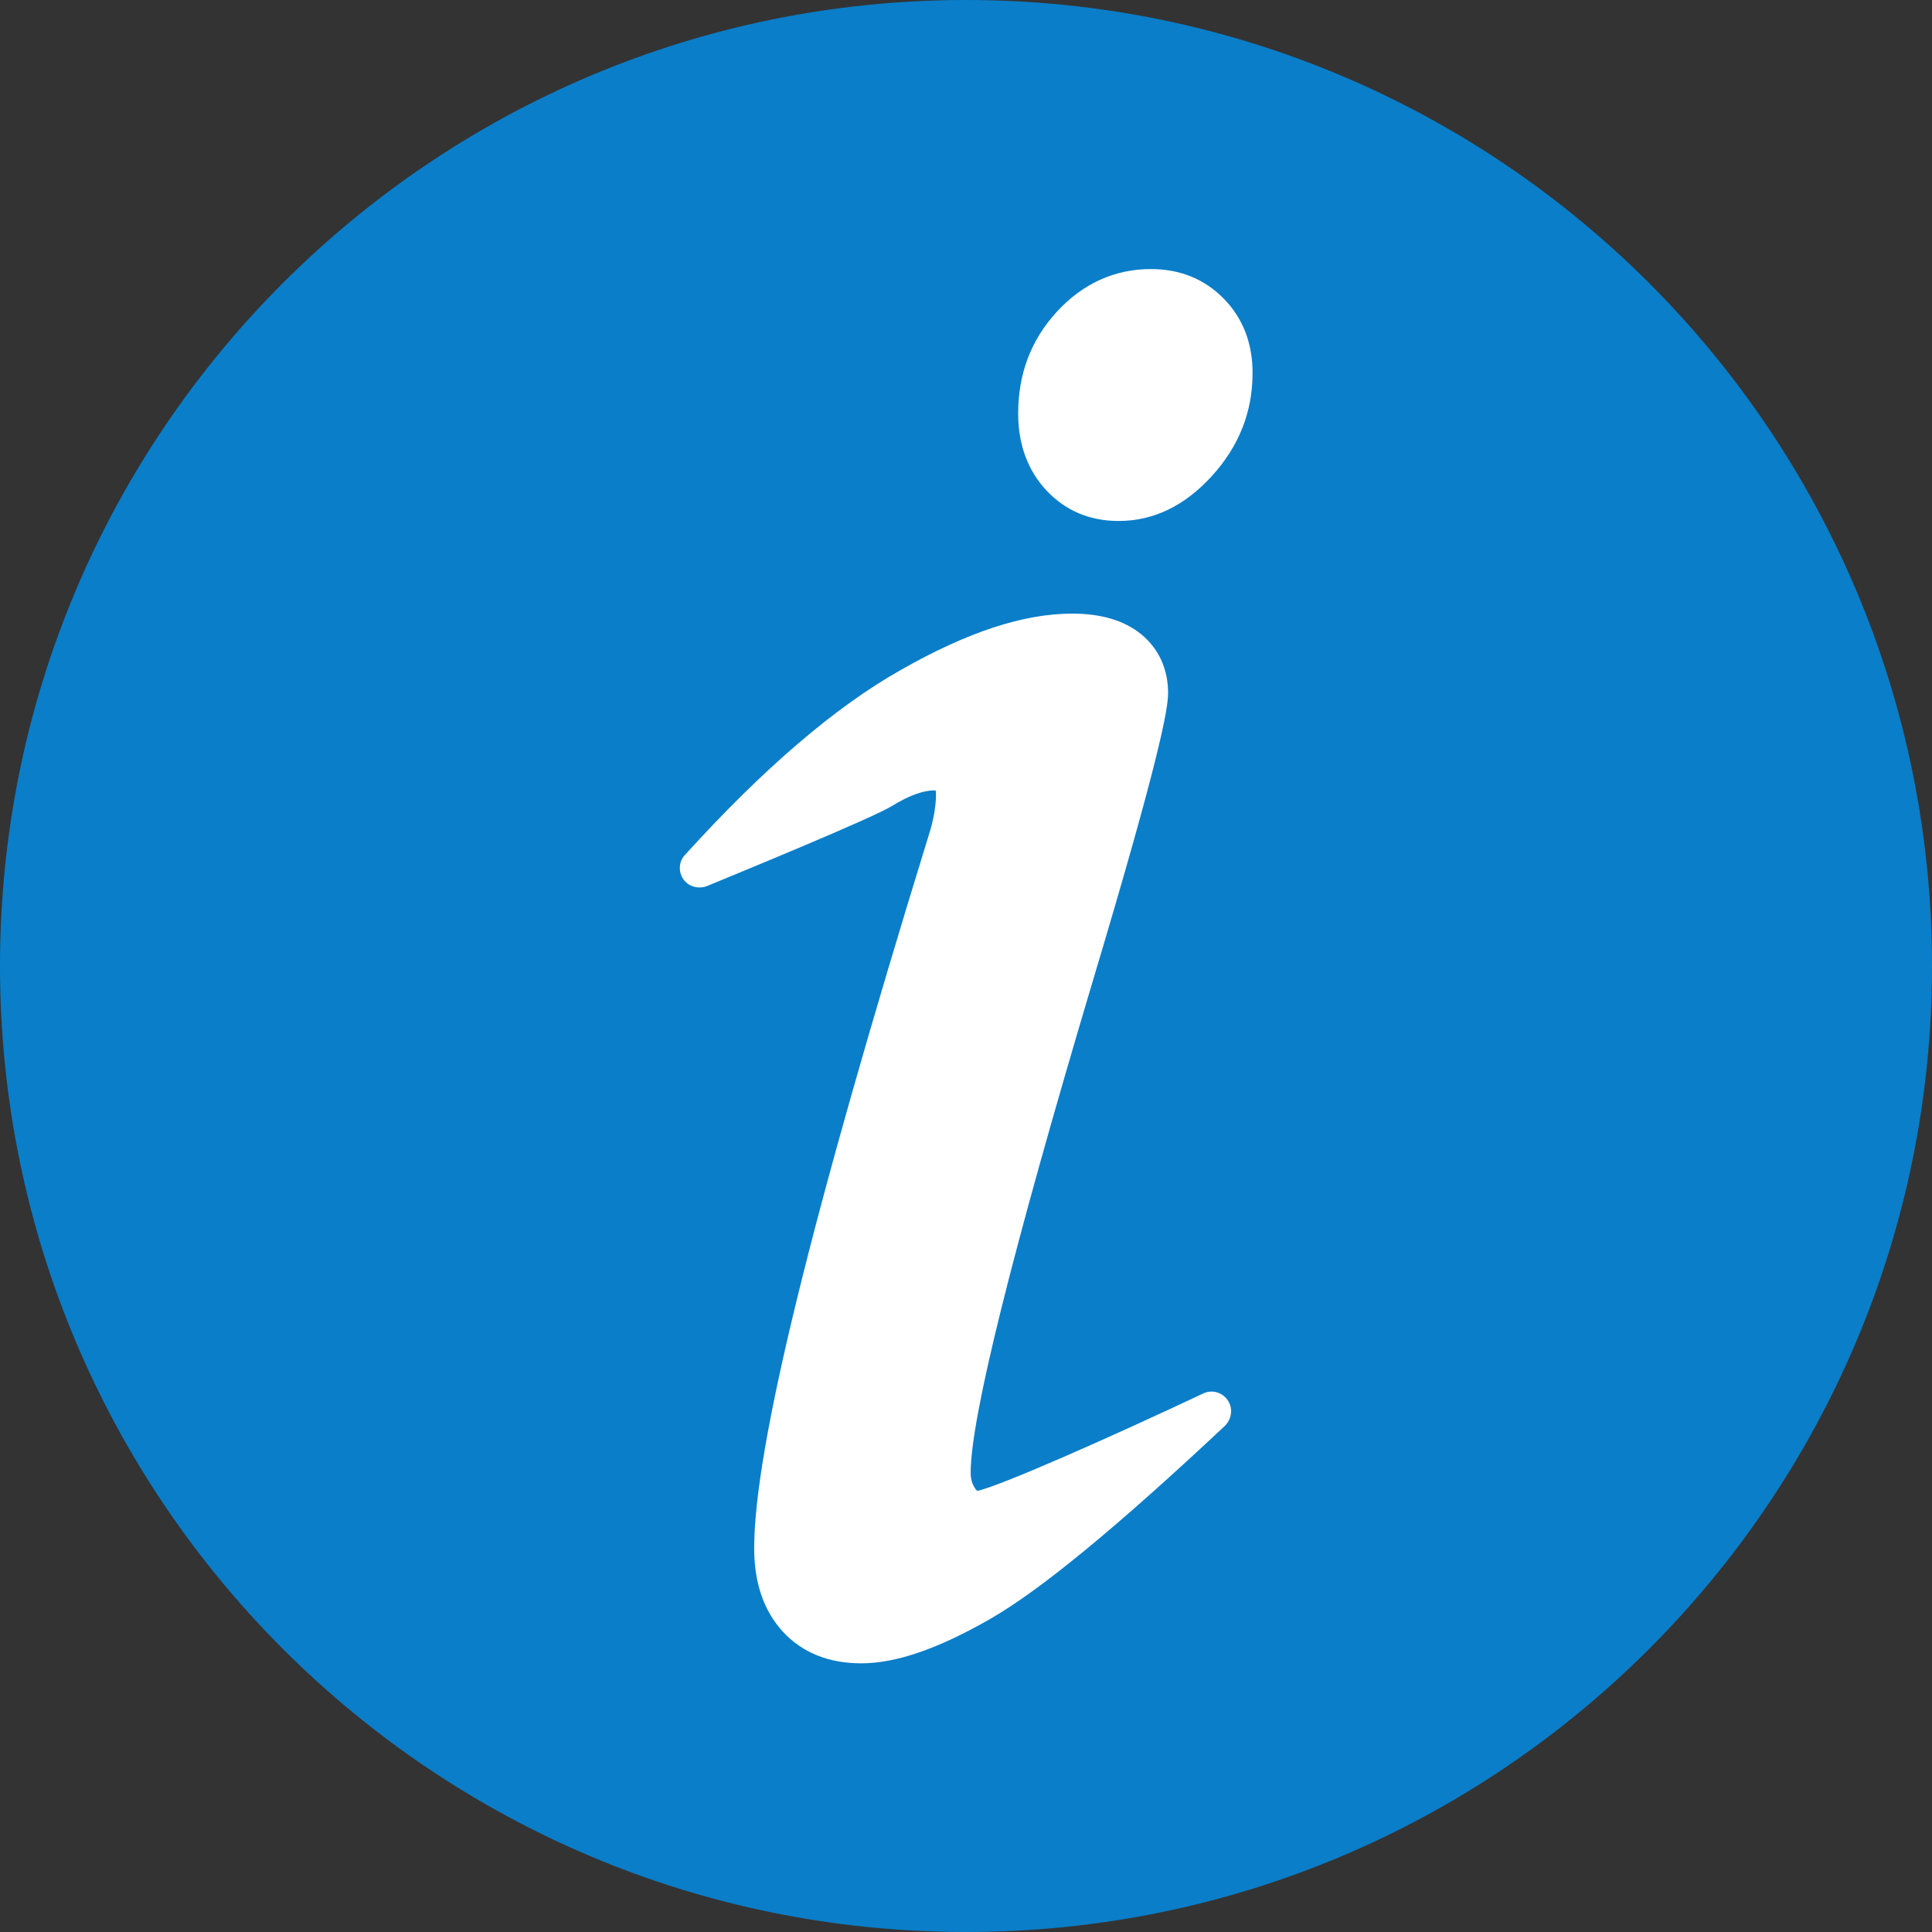 <?xml version="1.0" encoding="UTF-8" standalone="no"?><!-- Generator: Gravit.io --><svg xmlns="http://www.w3.org/2000/svg" xmlns:xlink="http://www.w3.org/1999/xlink" style="isolation:isolate" viewBox="0 0 64 64" width="64pt" height="64pt"><rect x="0" y="0" width="64" height="64" fill="#333333" stroke="none"/><defs><clipPath id="_clipPath_uqXGn6vpz9K8tbDNqpO565Hh1f759ZkD"><rect width="64" height="64"/></clipPath></defs><g clip-path="url(#_clipPath_uqXGn6vpz9K8tbDNqpO565Hh1f759ZkD)"><g><path d=" M 64 32 C 64 14.33 49.67 0 32 0 C 14.33 0 0 14.33 0 32 C 0 49.67 14.33 64 32 64 C 49.67 64 64 49.67 64 32 Z " fill="rgb(10,126,201)"/><path d=" M 40.667 46.381 C 40.487 46.123 40.152 46.02 39.855 46.162 C 36.682 47.658 33.083 49.245 32.374 49.387 C 32.361 49.374 32.322 49.348 32.297 49.296 C 32.206 49.167 32.155 49 32.155 48.78 C 32.155 46.988 33.509 41.532 36.179 32.568 C 38.436 25.035 38.694 23.474 38.694 22.958 C 38.694 22.159 38.385 21.488 37.804 21.011 C 37.249 20.559 36.489 20.327 35.521 20.327 C 33.909 20.327 32.052 20.933 29.833 22.198 C 27.679 23.41 25.267 25.474 22.688 28.324 C 22.481 28.543 22.468 28.879 22.636 29.124 C 22.804 29.369 23.126 29.459 23.41 29.356 C 24.313 28.982 28.879 27.112 29.549 26.699 C 30.091 26.364 30.568 26.183 30.955 26.183 C 30.968 26.183 30.981 26.183 30.994 26.183 C 30.994 26.209 31.007 26.247 31.007 26.299 C 31.007 26.686 30.929 27.163 30.762 27.679 C 26.879 40.268 24.983 47.994 24.983 51.283 C 24.983 52.443 25.306 53.372 25.938 54.056 C 26.583 54.752 27.46 55.1 28.53 55.1 C 29.678 55.1 31.071 54.623 32.8 53.63 C 34.464 52.676 37.017 50.573 40.59 47.22 C 40.809 46.988 40.848 46.639 40.667 46.381 Z  M 40.538 9.893 C 39.906 9.248 39.094 8.913 38.127 8.913 C 36.927 8.913 35.869 9.39 35.005 10.331 C 34.154 11.26 33.728 12.382 33.728 13.698 C 33.728 14.73 34.051 15.594 34.67 16.252 C 35.302 16.922 36.102 17.258 37.056 17.258 C 38.217 17.258 39.249 16.755 40.152 15.761 C 41.042 14.781 41.493 13.646 41.493 12.356 C 41.493 11.363 41.17 10.538 40.538 9.893 Z " fill="rgb(255,255,255)"/></g></g></svg>